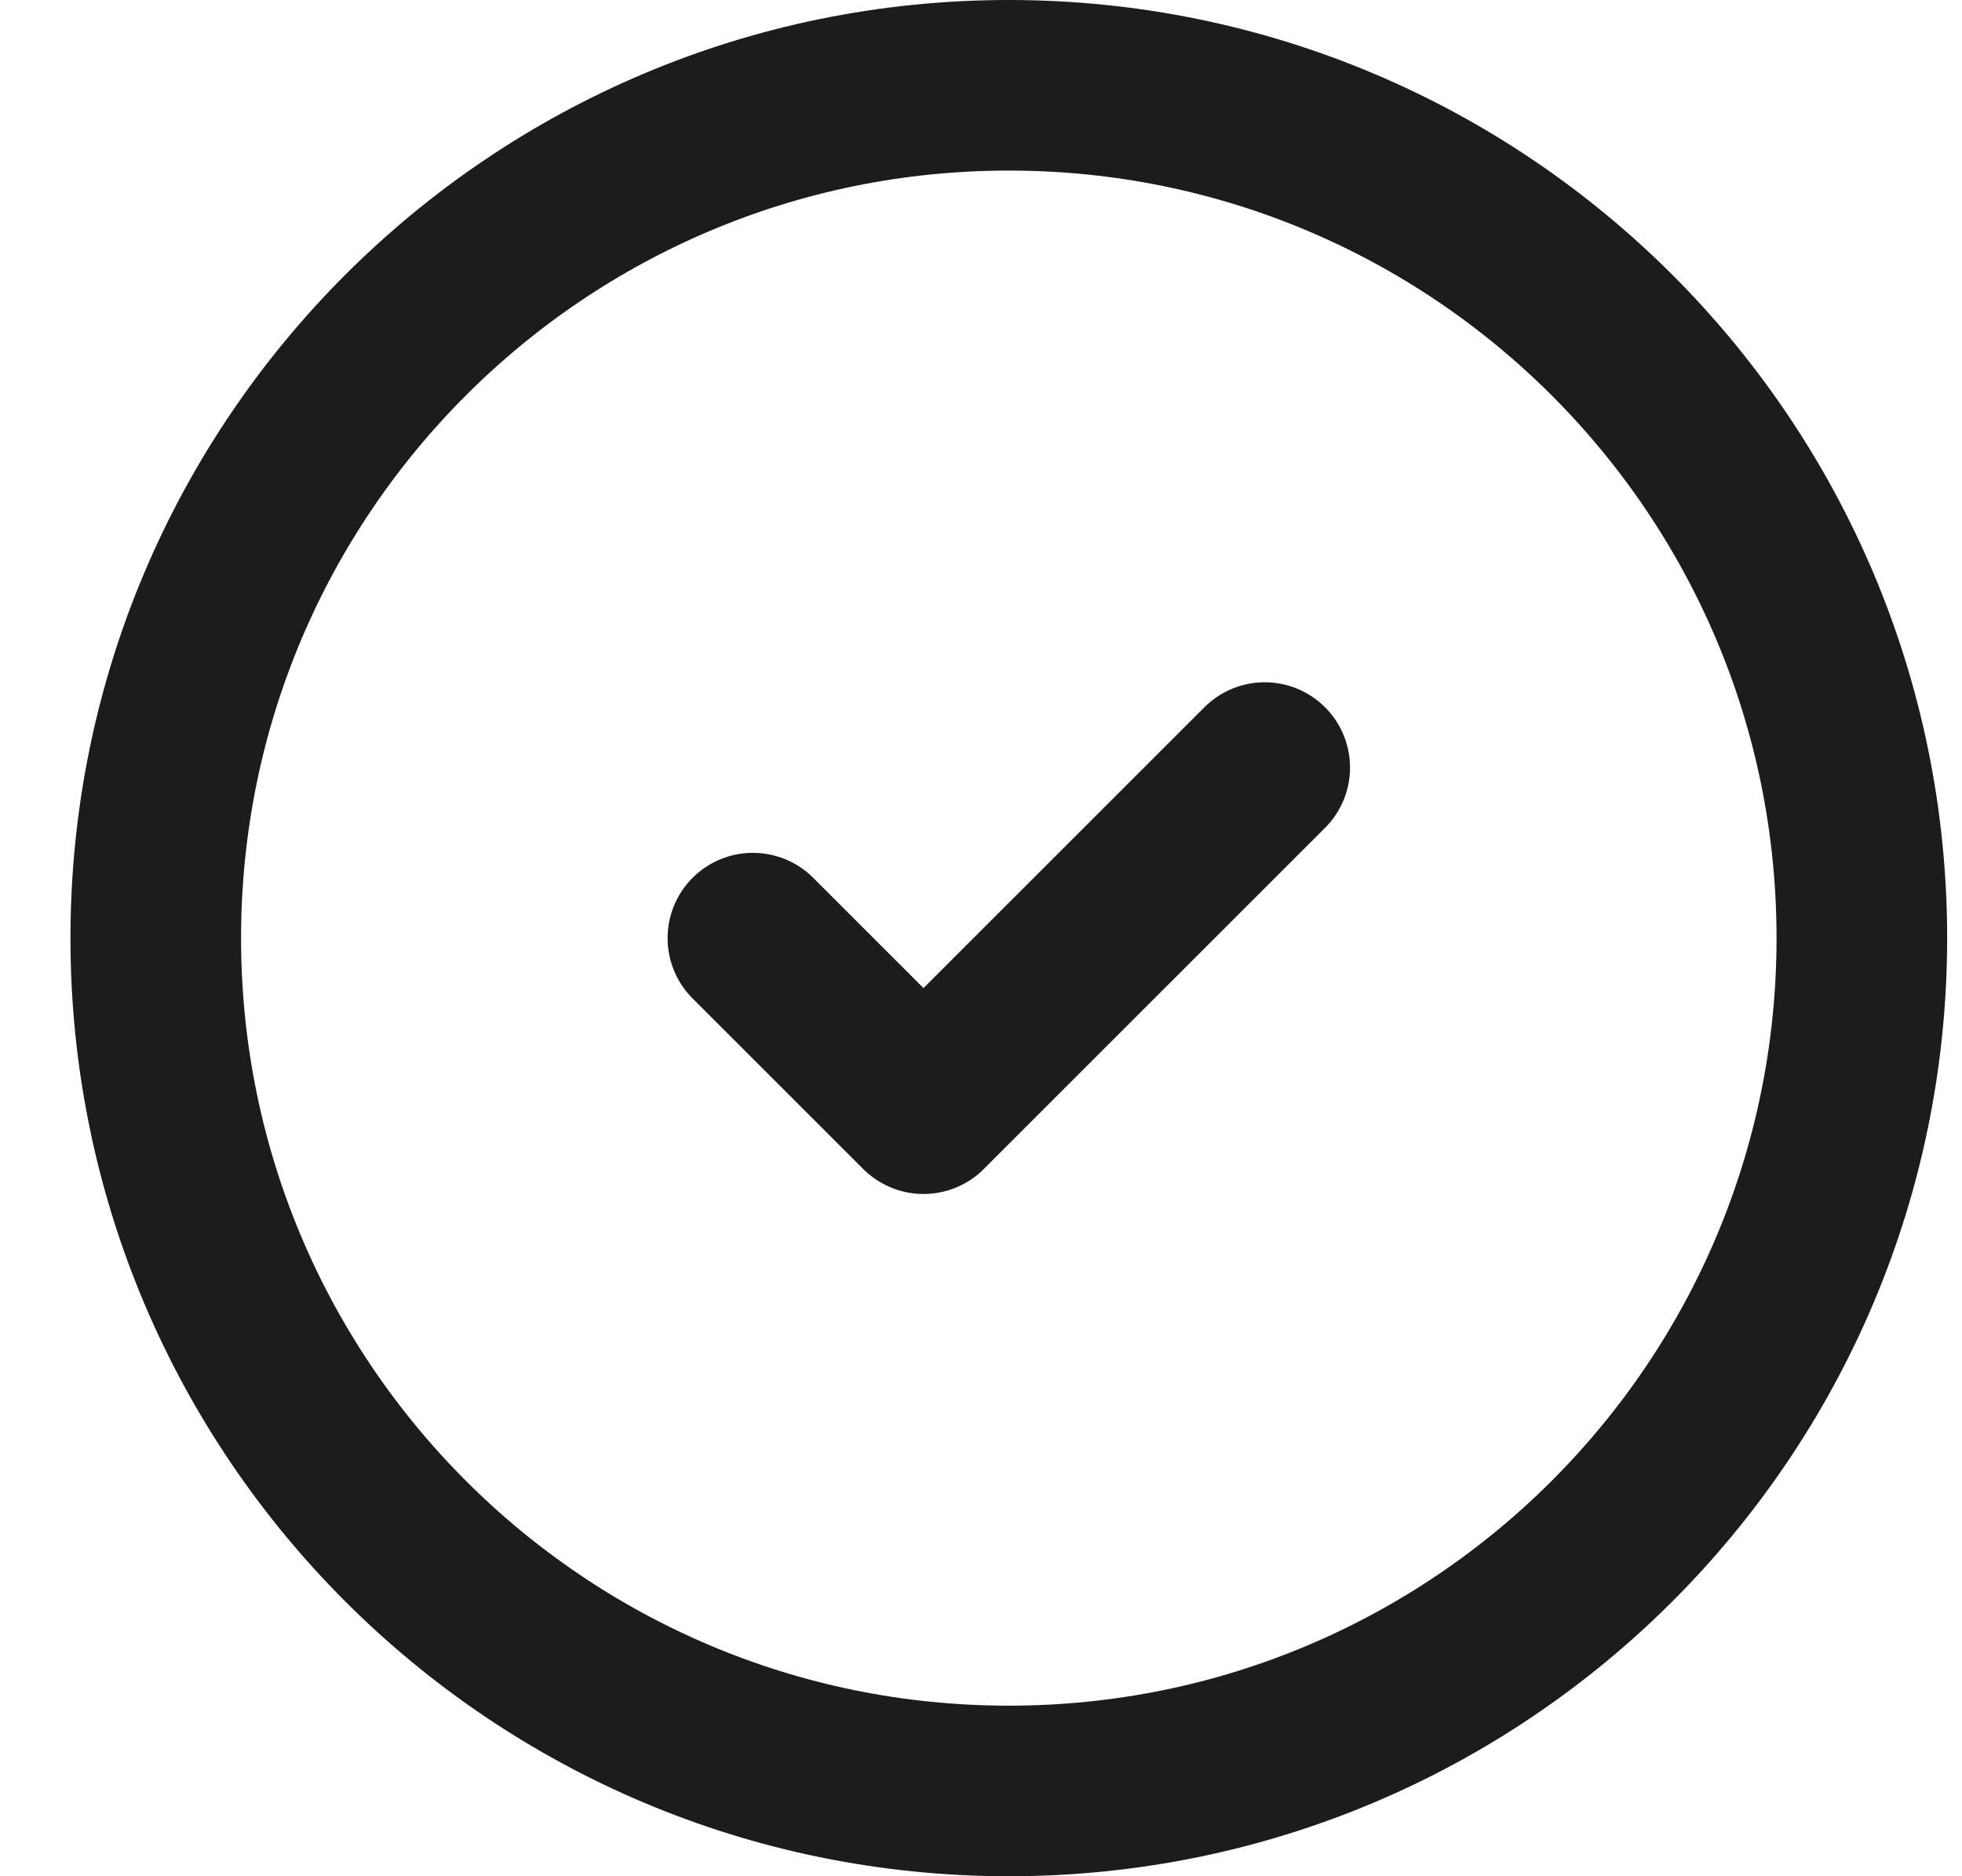 <svg width="23" height="22" viewBox="0 0 23 22" fill="none" xmlns="http://www.w3.org/2000/svg">
<path d="M11.826 21C17.349 21 21.826 16.523 21.826 11C21.826 5.477 17.349 1 11.826 1C6.303 1 1.826 5.477 1.826 11C1.826 16.523 6.303 21 11.826 21Z" stroke="#1C1C1C" stroke-width="2" stroke-linecap="round" stroke-linejoin="round"/>
<path d="M8.826 11L10.826 13L14.826 9" stroke="#1C1C1C" stroke-width="2" stroke-linecap="round" stroke-linejoin="round"/>
</svg>
